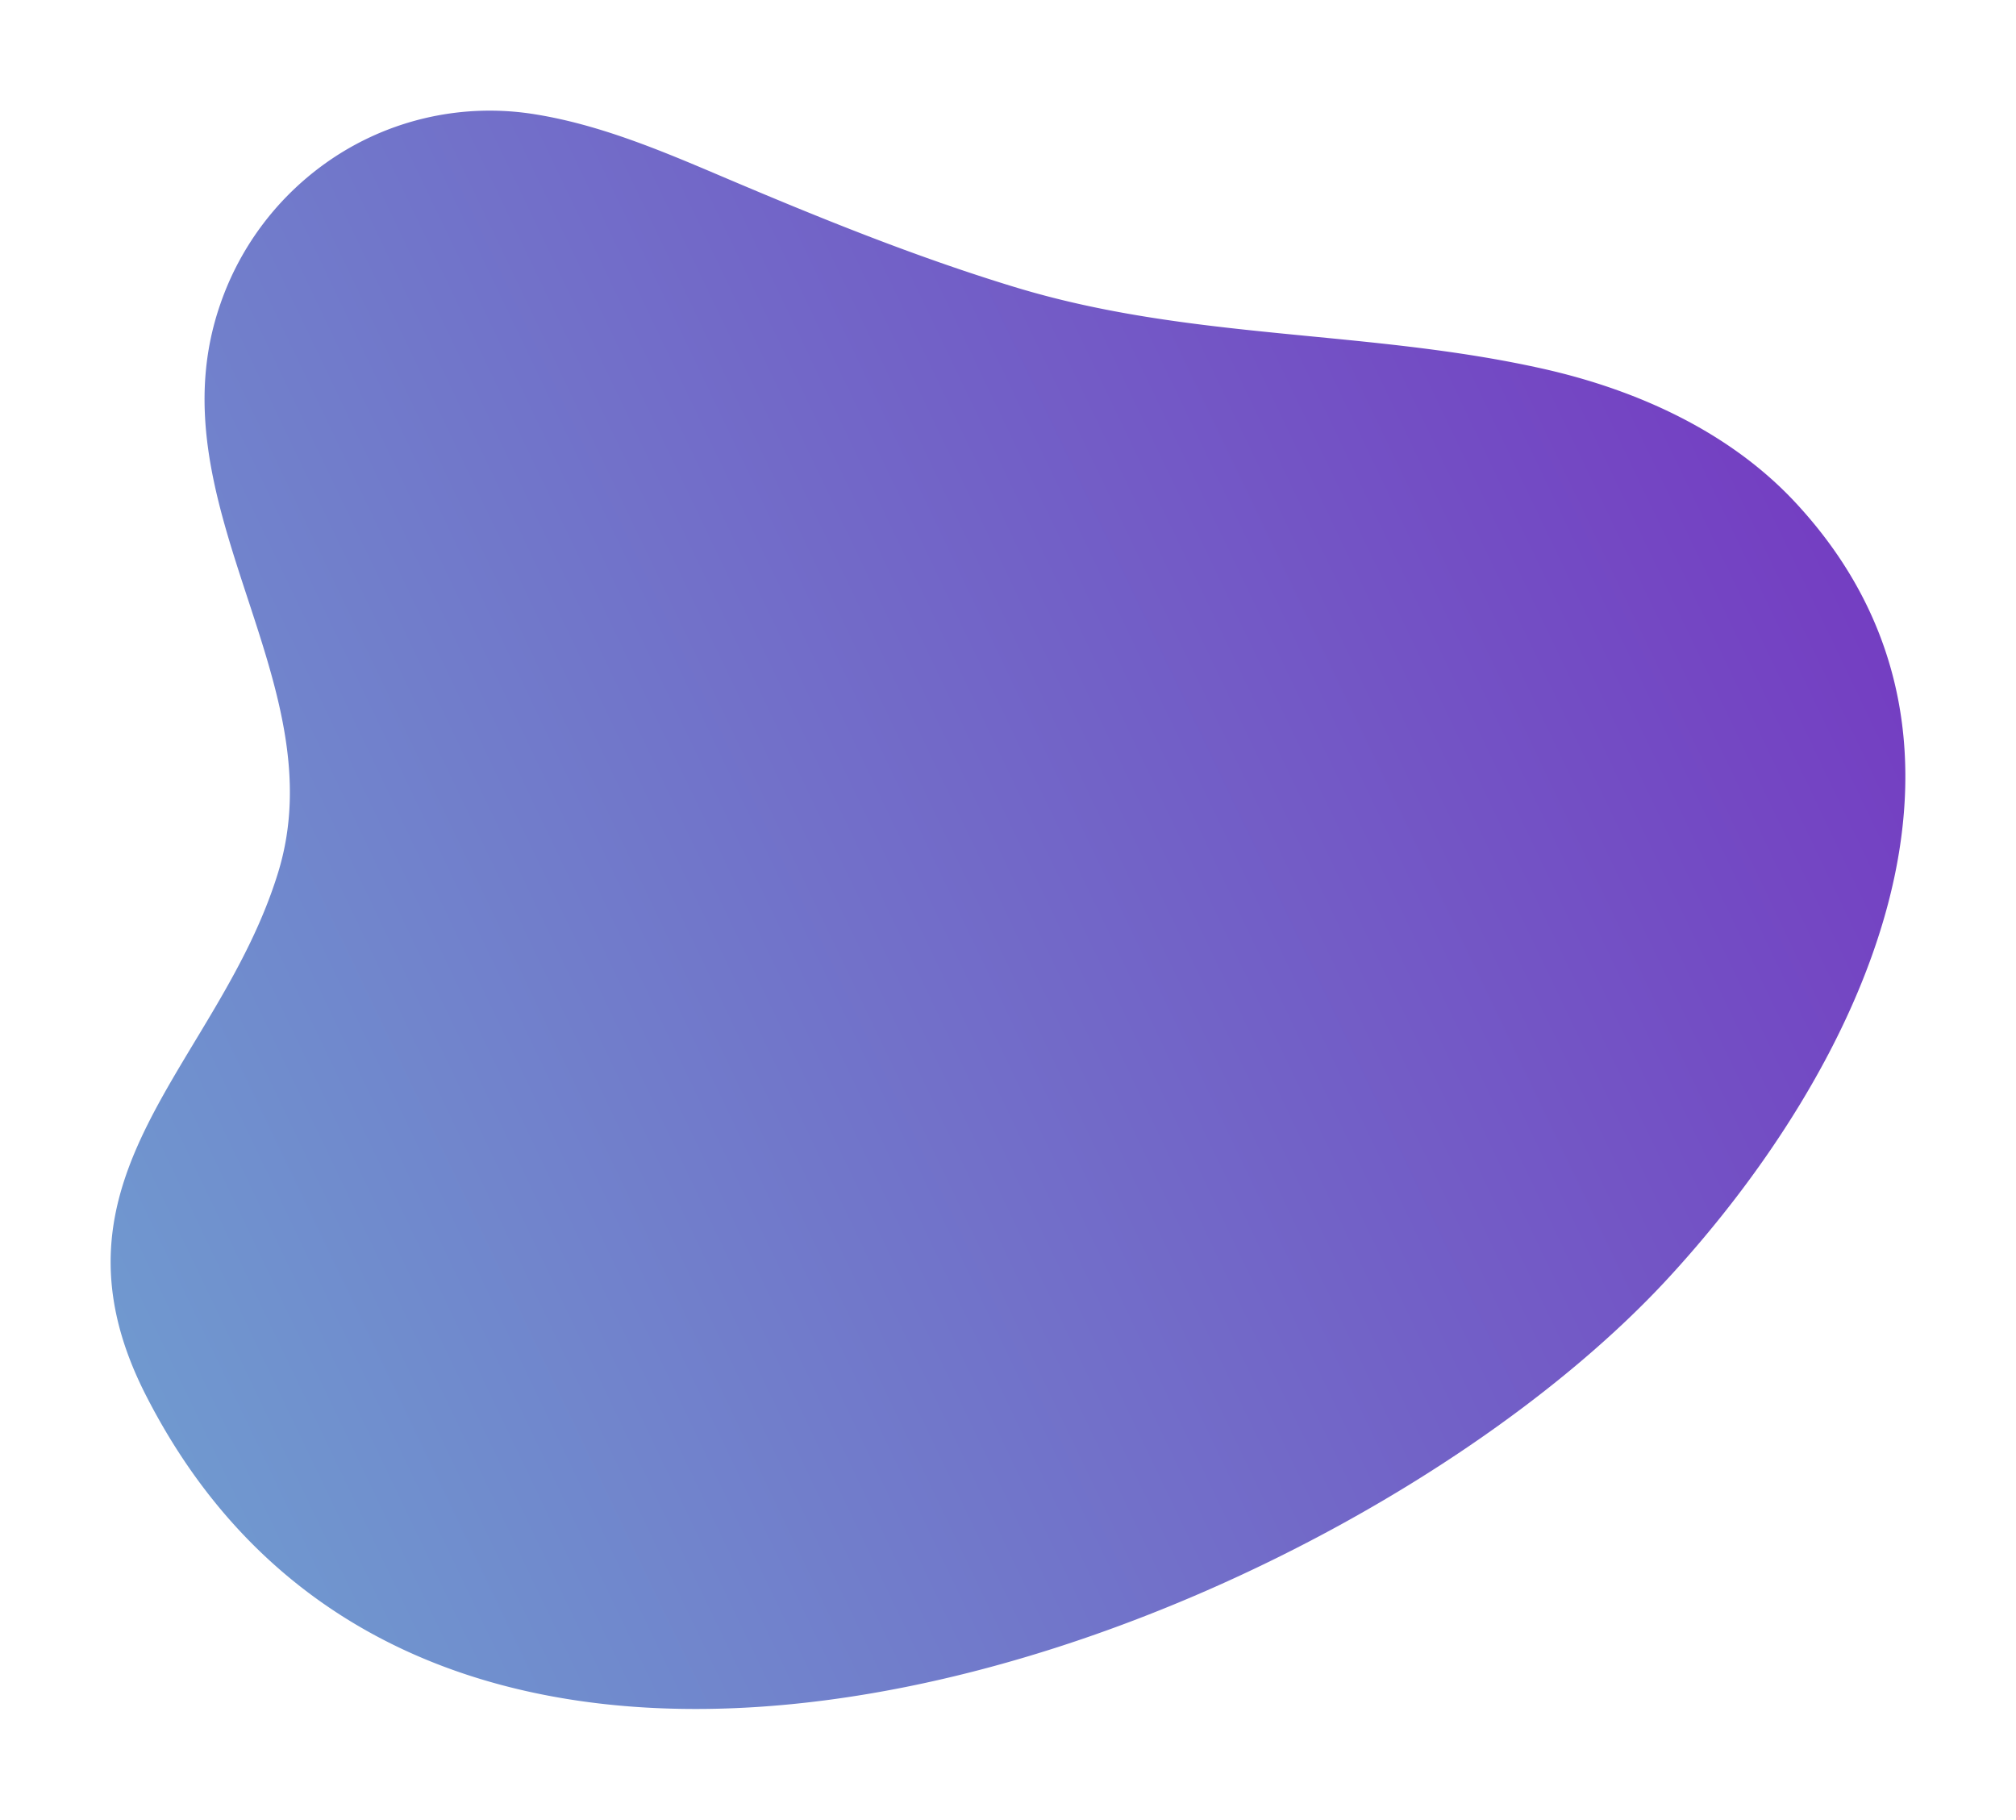 <svg xmlns="http://www.w3.org/2000/svg" xmlns:xlink="http://www.w3.org/1999/xlink" width="1093.254" height="986.782" viewBox="0 0 1093.254 986.782">
  <defs>
    <linearGradient id="linear-gradient" x1="-0.366" y1="0.782" x2="1.115" y2="0.164" gradientUnits="objectBoundingBox">
      <stop offset="0" stop-color="#4463a3"/>
      <stop offset="0.013" stop-color="#6ebad4"/>
      <stop offset="1" stop-color="#752abf"/>
    </linearGradient>
    <filter id="Path_7978" x="0" y="0" width="1093.254" height="986.782" filterUnits="userSpaceOnUse">
      <feOffset dx="3" input="SourceAlpha"/>
      <feGaussianBlur stdDeviation="20" result="blur"/>
      <feFlood flood-opacity="0.161"/>
      <feComposite operator="in" in2="blur"/>
      <feComposite in="SourceGraphic"/>
    </filter>
  </defs>
  <g id="Group_5321" data-name="Group 5321" transform="translate(57 60)">
    <g transform="matrix(1, 0, 0, 1, -57, -60)" filter="url(#Path_7978)">
      <path id="Path_7978-2" data-name="Path 7978" d="M1116.948,679.561c-57.613,62.717-148.636,125.261-250.694,169.907C656.262,941.4,399.525,957.512,290.715,743.155,230.581,624.7,330.368,564.737,362.594,460.269c32.249-104.445-69.325-200.149-31.119-308.93a156.233,156.233,0,0,1,54.177-73.92A153.244,153.244,0,0,1,501.866,48.911c34.89,5.587,67.825,19.431,100.328,33.246,53.272,22.661,105.633,43.937,159.844,60.445,95.474,29.073,190.642,22.862,286.49,44.306,51.427,11.544,101.689,34.406,137.456,73.125C1307.647,391.624,1219.768,567.689,1116.948,679.561Z" transform="translate(-214.82 13.06)" fill="url(#linear-gradient)"/>
    </g>
  </g>
</svg>
